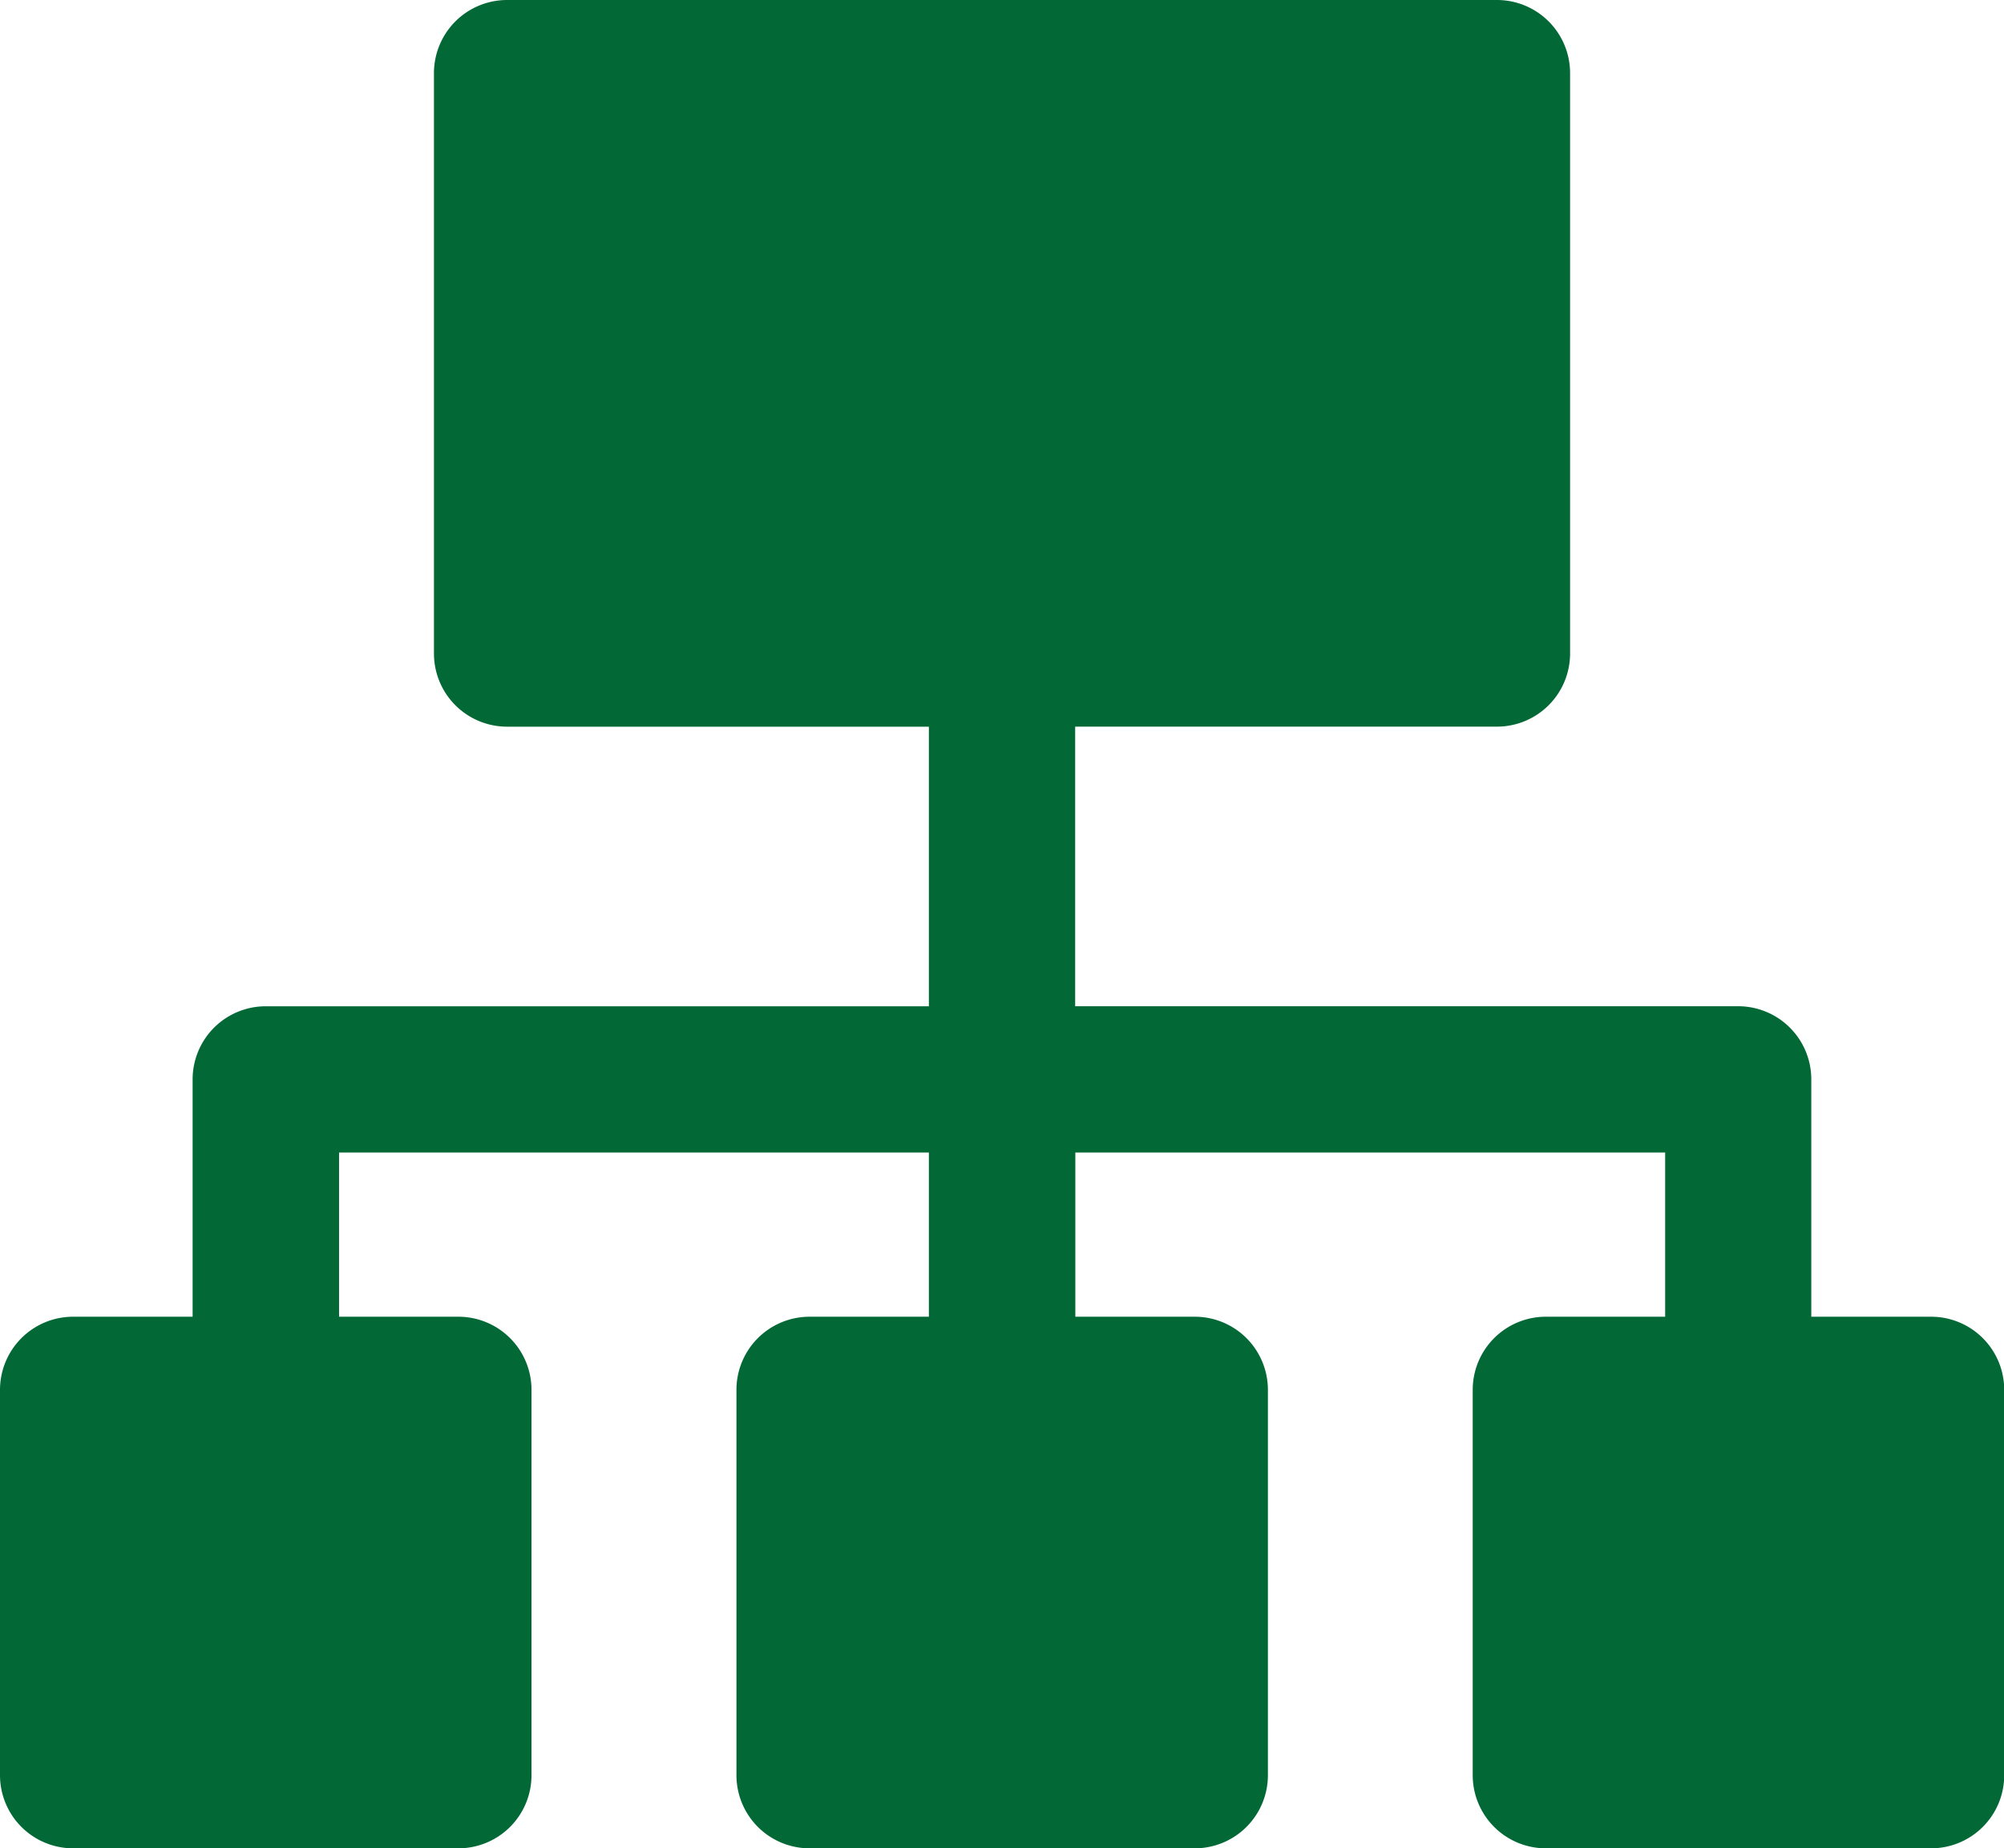 <svg xmlns="http://www.w3.org/2000/svg" width="45.362" height="41.831" viewBox="0 0 45.362 41.831">
  <path id="system_1_" data-name="system (1)" d="M43.707,37.8H41V32.429a1.655,1.655,0,0,0-1.656-1.656H24.337V24.445h9.547a1.655,1.655,0,0,0,1.656-1.656V9.656A1.655,1.655,0,0,0,33.884,8H11.479A1.655,1.655,0,0,0,9.823,9.656V22.79a1.655,1.655,0,0,0,1.656,1.656h9.547v6.328H6.015A1.655,1.655,0,0,0,4.36,32.429V37.8h-2.7A1.655,1.655,0,0,0,0,39.456v8.719a1.655,1.655,0,0,0,1.656,1.656h8.719a1.655,1.655,0,0,0,1.656-1.656V39.456A1.655,1.655,0,0,0,10.375,37.8h-2.7V34.084H21.026V37.8h-2.7a1.655,1.655,0,0,0-1.656,1.656v8.719a1.655,1.655,0,0,0,1.656,1.656h8.719A1.655,1.655,0,0,0,28.7,48.175V39.456A1.655,1.655,0,0,0,27.041,37.8h-2.7V34.084H37.692V37.8h-2.7a1.655,1.655,0,0,0-1.656,1.656v8.719a1.655,1.655,0,0,0,1.656,1.656h8.719a1.655,1.655,0,0,0,1.656-1.656V39.456A1.655,1.655,0,0,0,43.707,37.8Z" transform="translate(0 -8)" fill="#026936"/>
</svg>
